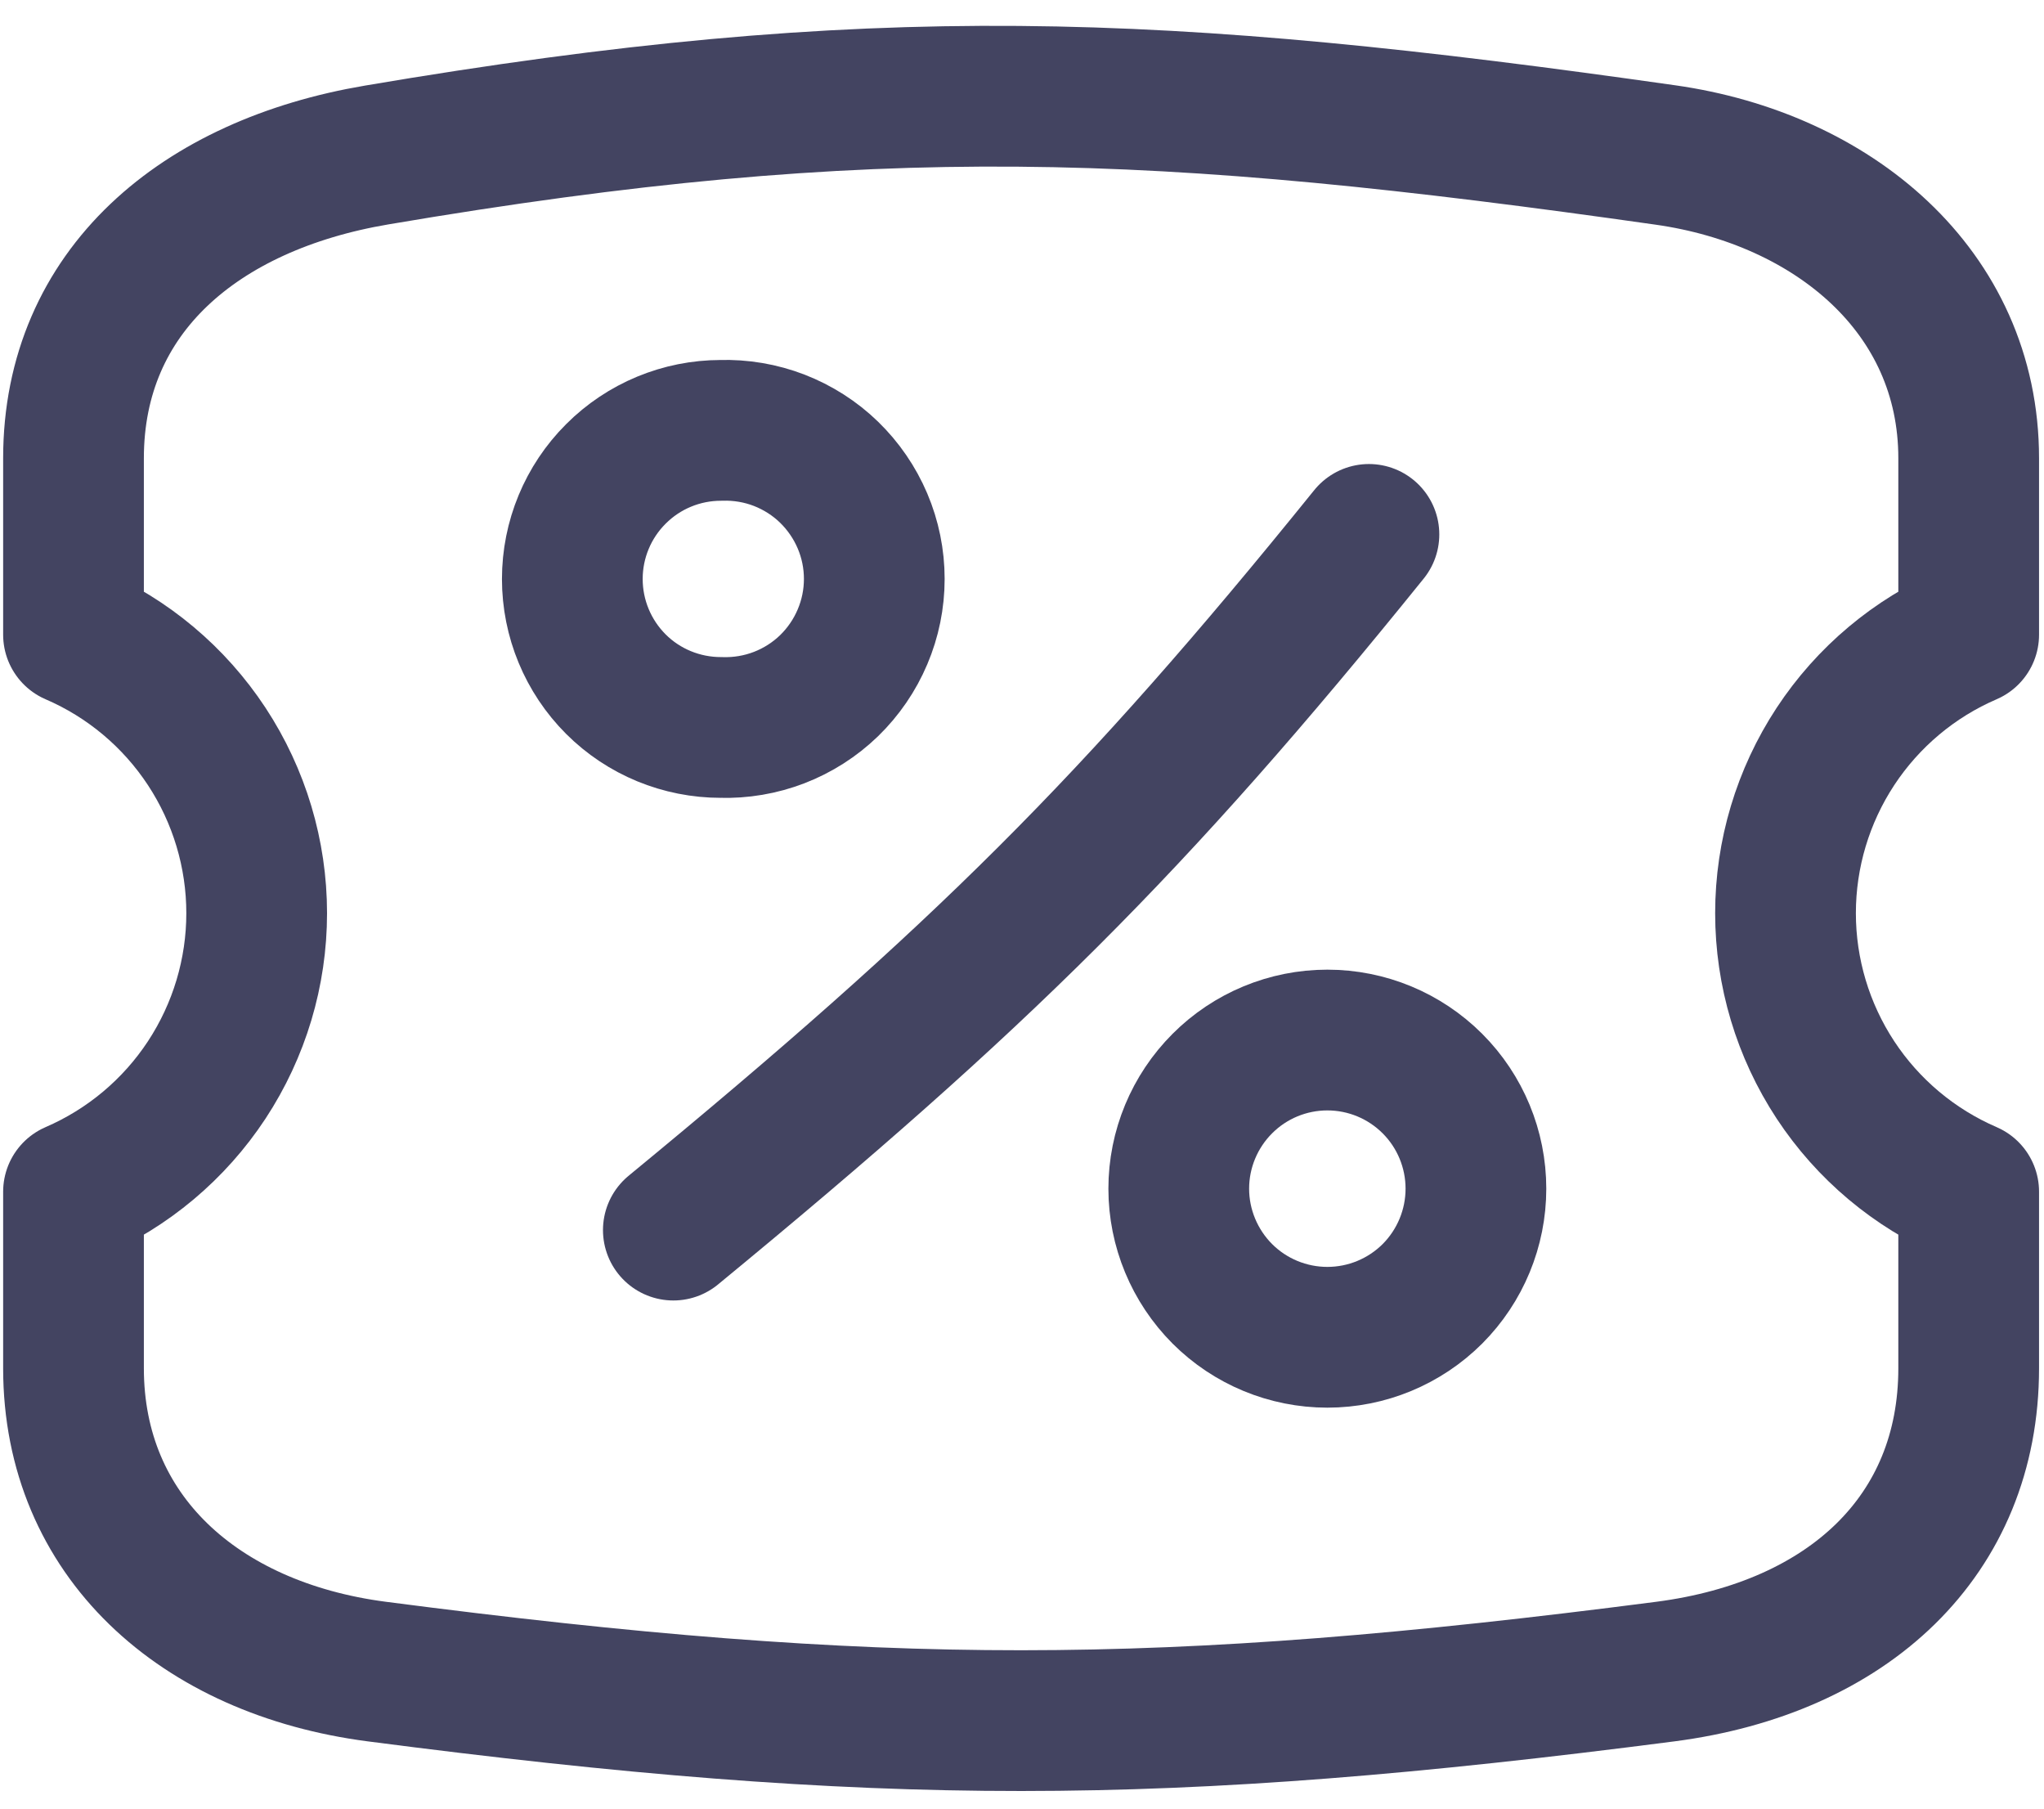 <svg width="26" height="23" viewBox="0 0 26 23" fill="none" xmlns="http://www.w3.org/2000/svg">
<path d="M9.17 9.251C9.423 9.259 9.676 9.216 9.912 9.125C10.148 9.034 10.364 8.896 10.546 8.72C10.727 8.544 10.872 8.333 10.971 8.099C11.07 7.866 11.121 7.616 11.121 7.362C11.121 7.109 11.07 6.858 10.971 6.625C10.872 6.392 10.727 6.181 10.546 6.005C10.364 5.828 10.148 5.691 9.912 5.599C9.676 5.508 9.423 5.465 9.17 5.473C8.669 5.473 8.188 5.672 7.834 6.027C7.479 6.381 7.28 6.862 7.28 7.363C7.28 7.864 7.479 8.345 7.834 8.7C8.188 9.054 8.669 9.251 9.17 9.251Z" stroke="#434461" stroke-width="1.79" stroke-linecap="round" stroke-linejoin="round"/>
<path d="M16.884 17.006C17.386 17.006 17.866 16.807 18.221 16.453C18.575 16.098 18.774 15.617 18.774 15.116C18.774 14.615 18.575 14.134 18.221 13.78C17.866 13.425 17.386 13.226 16.884 13.226C16.383 13.226 15.902 13.425 15.548 13.78C15.194 14.134 14.994 14.615 14.994 15.116C14.994 15.617 15.194 16.098 15.548 16.453C15.902 16.807 16.383 17.006 16.884 17.006Z" stroke="#434461" stroke-width="1.79" stroke-linecap="round" stroke-linejoin="round"/>
<path d="M25.042 5.828V8.071C24.35 8.369 23.761 8.864 23.347 9.493C22.933 10.123 22.712 10.86 22.712 11.613C22.712 12.366 22.933 13.103 23.347 13.733C23.761 14.362 24.35 14.856 25.042 15.155V17.4C25.042 19.529 23.513 20.954 21.185 21.257C14.784 22.086 11.205 22.092 4.792 21.257C2.53 20.962 0.935 19.529 0.935 17.4V15.155C1.627 14.856 2.216 14.362 2.63 13.733C3.044 13.103 3.265 12.366 3.265 11.613C3.265 10.86 3.044 10.123 2.63 9.493C2.216 8.864 1.627 8.369 0.935 8.071V5.828C0.935 3.697 2.545 2.351 4.792 1.971C11.128 0.895 14.757 1.057 21.185 1.971C23.31 2.272 25.042 3.697 25.042 5.828Z" stroke="#434461" stroke-width="1.79" stroke-linecap="round" stroke-linejoin="round"/>
<path d="M8.565 15.643C12.47 12.43 14.422 10.499 17.413 6.796" stroke="#434461" stroke-width="1.79" stroke-linecap="round" stroke-linejoin="round"/>
</svg>
